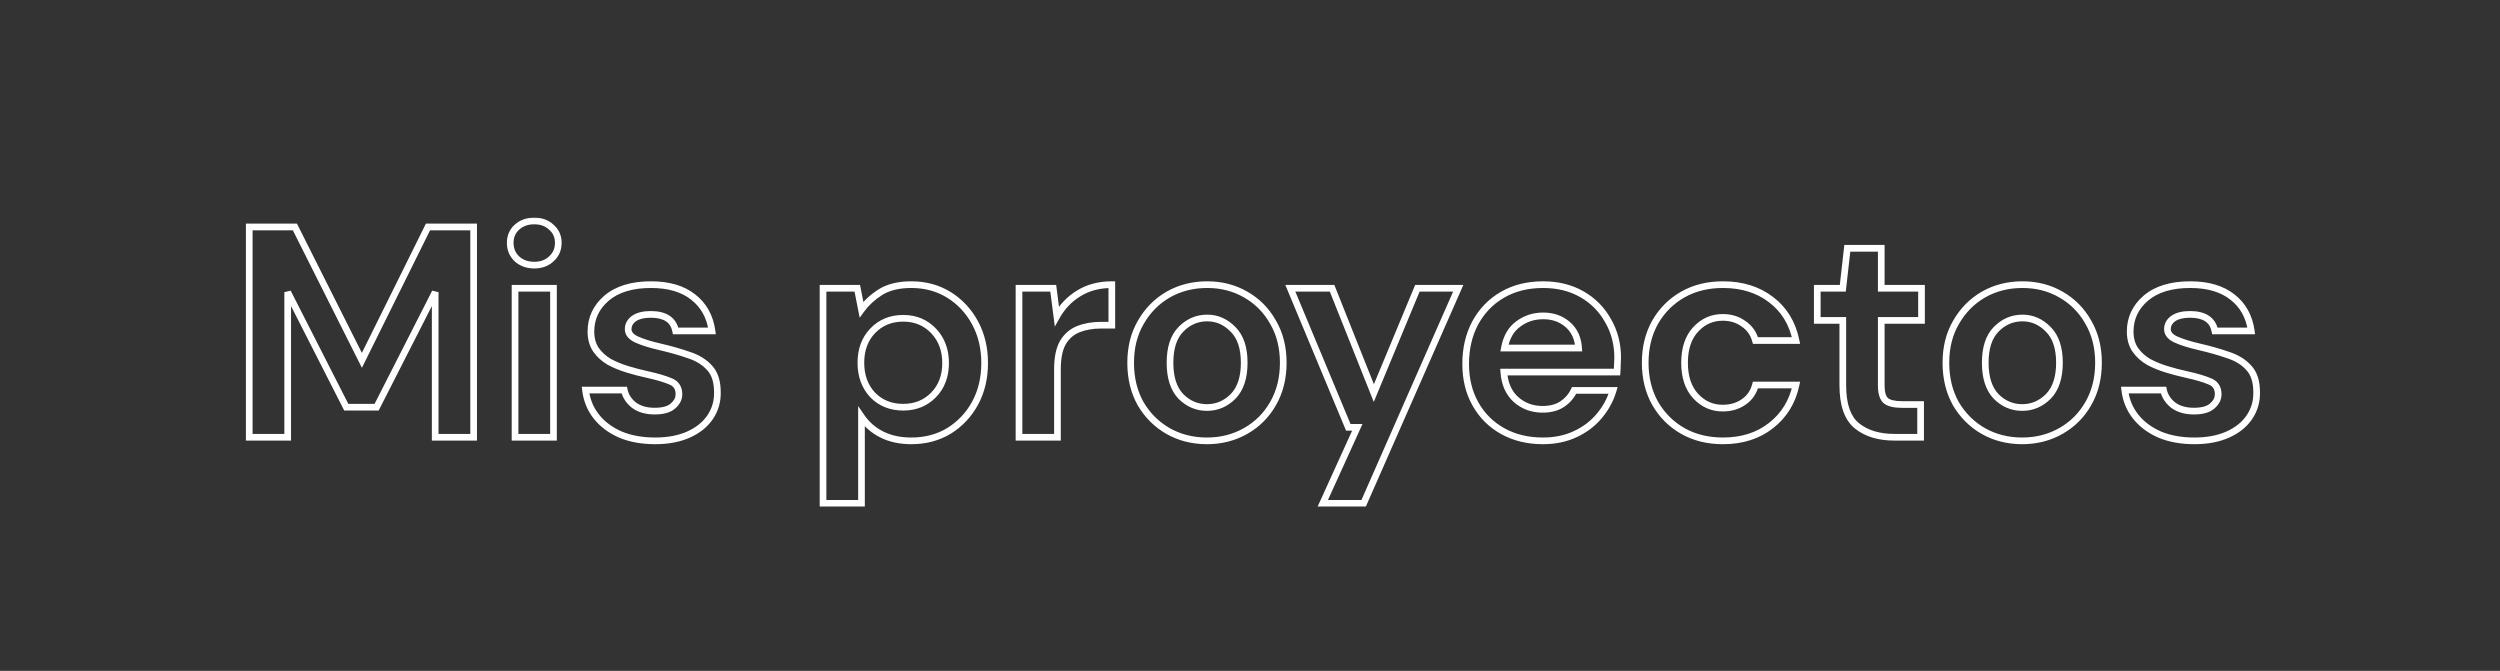 <svg width="749" height="201" viewBox="0 0 749 201" fill="none" xmlns="http://www.w3.org/2000/svg">
<rect x="0" y="0" width="749" height="201" fill="#333333" stroke="none"/>
<mask id="path-1-outside-1_322_9" maskUnits="userSpaceOnUse" x="73" y="65" width="605" height="87" fill="black">
<rect fill="white" x="73" y="65" width="605" height="87"/>
<path d="M74.673 131V68H88.353L108.423 107.96L128.223 68H141.903V131H130.383V87.53L112.833 122H103.743L86.193 87.53V131H74.673ZM160.066 79.43C157.966 79.43 156.226 78.8 154.846 77.54C153.526 76.28 152.866 74.69 152.866 72.77C152.866 70.85 153.526 69.29 154.846 68.09C156.226 66.83 157.966 66.2 160.066 66.2C162.166 66.2 163.876 66.83 165.196 68.09C166.576 69.29 167.266 70.85 167.266 72.77C167.266 74.69 166.576 76.28 165.196 77.54C163.876 78.8 162.166 79.43 160.066 79.43ZM154.306 131V86.36H165.826V131H154.306ZM196.3 132.08C192.34 132.08 188.86 131.45 185.86 130.19C182.86 128.87 180.46 127.07 178.66 124.79C176.86 122.51 175.78 119.87 175.42 116.87H187.03C187.39 118.61 188.35 120.11 189.91 121.37C191.53 122.57 193.6 123.17 196.12 123.17C198.64 123.17 200.47 122.66 201.61 121.64C202.81 120.62 203.41 119.45 203.41 118.13C203.41 116.21 202.57 114.92 200.89 114.26C199.21 113.54 196.87 112.85 193.87 112.19C191.95 111.77 190 111.26 188.02 110.66C186.04 110.06 184.21 109.31 182.53 108.41C180.91 107.45 179.59 106.25 178.57 104.81C177.55 103.31 177.04 101.48 177.04 99.32C177.04 95.36 178.6 92.03 181.72 89.33C184.9 86.63 189.34 85.28 195.04 85.28C200.32 85.28 204.52 86.51 207.64 88.97C210.82 91.43 212.71 94.82 213.31 99.14H202.42C201.76 95.84 199.27 94.19 194.95 94.19C192.79 94.19 191.11 94.61 189.91 95.45C188.77 96.29 188.2 97.34 188.2 98.6C188.2 99.92 189.07 100.97 190.81 101.75C192.55 102.53 194.86 103.25 197.74 103.91C200.86 104.63 203.71 105.44 206.29 106.34C208.93 107.18 211.03 108.47 212.59 110.21C214.15 111.89 214.93 114.32 214.93 117.5C214.99 120.26 214.27 122.75 212.77 124.97C211.27 127.19 209.11 128.93 206.29 130.19C203.47 131.45 200.14 132.08 196.3 132.08ZM246.58 150.8V86.36H256.84L258.1 92.75C259.54 90.77 261.43 89.03 263.77 87.53C266.17 86.03 269.26 85.28 273.04 85.28C277.24 85.28 280.99 86.3 284.29 88.34C287.59 90.38 290.2 93.17 292.12 96.71C294.04 100.25 295 104.27 295 108.77C295 113.27 294.04 117.29 292.12 120.83C290.2 124.31 287.59 127.07 284.29 129.11C280.99 131.09 277.24 132.08 273.04 132.08C269.68 132.08 266.74 131.45 264.22 130.19C261.7 128.93 259.66 127.16 258.1 124.88V150.8H246.58ZM270.61 122C274.27 122 277.3 120.77 279.7 118.31C282.1 115.85 283.3 112.67 283.3 108.77C283.3 104.87 282.1 101.66 279.7 99.14C277.3 96.62 274.27 95.36 270.61 95.36C266.89 95.36 263.83 96.62 261.43 99.14C259.09 101.6 257.92 104.78 257.92 108.68C257.92 112.58 259.09 115.79 261.43 118.31C263.83 120.77 266.89 122 270.61 122ZM305.291 131V86.36H315.551L316.631 94.73C318.251 91.85 320.441 89.57 323.201 87.89C326.021 86.15 329.321 85.28 333.101 85.28V97.43H329.861C327.341 97.43 325.091 97.82 323.111 98.6C321.131 99.38 319.571 100.73 318.431 102.65C317.351 104.57 316.811 107.24 316.811 110.66V131H305.291ZM361.604 132.08C357.284 132.08 353.384 131.09 349.904 129.11C346.484 127.13 343.754 124.4 341.714 120.92C339.734 117.38 338.744 113.3 338.744 108.68C338.744 104.06 339.764 100.01 341.804 96.53C343.844 92.99 346.574 90.23 349.994 88.25C353.474 86.27 357.374 85.28 361.694 85.28C365.954 85.28 369.794 86.27 373.214 88.25C376.694 90.23 379.424 92.99 381.404 96.53C383.444 100.01 384.464 104.06 384.464 108.68C384.464 113.3 383.444 117.38 381.404 120.92C379.424 124.4 376.694 127.13 373.214 129.11C369.734 131.09 365.864 132.08 361.604 132.08ZM361.604 122.09C364.604 122.09 367.214 120.98 369.434 118.76C371.654 116.48 372.764 113.12 372.764 108.68C372.764 104.24 371.654 100.91 369.434 98.69C367.214 96.41 364.634 95.27 361.694 95.27C358.634 95.27 355.994 96.41 353.774 98.69C351.614 100.91 350.534 104.24 350.534 108.68C350.534 113.12 351.614 116.48 353.774 118.76C355.994 120.98 358.604 122.09 361.604 122.09ZM396.301 150.8L406.651 128.03H403.951L386.581 86.36H399.091L411.601 117.77L424.651 86.36H436.891L408.541 150.8H396.301ZM462.245 132.08C457.745 132.08 453.755 131.12 450.275 129.2C446.795 127.28 444.065 124.58 442.085 121.1C440.105 117.62 439.115 113.6 439.115 109.04C439.115 104.42 440.075 100.31 441.995 96.71C443.975 93.11 446.675 90.32 450.095 88.34C453.575 86.3 457.655 85.28 462.335 85.28C466.715 85.28 470.585 86.24 473.945 88.16C477.305 90.08 479.915 92.72 481.775 96.08C483.695 99.38 484.655 103.07 484.655 107.15C484.655 107.81 484.625 108.5 484.565 109.22C484.565 109.94 484.535 110.69 484.475 111.47H450.545C450.785 114.95 451.985 117.68 454.145 119.66C456.365 121.64 459.035 122.63 462.155 122.63C464.495 122.63 466.445 122.12 468.005 121.1C469.625 120.02 470.825 118.64 471.605 116.96H483.305C482.465 119.78 481.055 122.36 479.075 124.7C477.155 126.98 474.755 128.78 471.875 130.1C469.055 131.42 465.845 132.08 462.245 132.08ZM462.335 94.64C459.515 94.64 457.025 95.45 454.865 97.07C452.705 98.63 451.325 101.03 450.725 104.27H472.955C472.775 101.33 471.695 98.99 469.715 97.25C467.735 95.51 465.275 94.64 462.335 94.64ZM516.214 132.08C511.654 132.08 507.634 131.09 504.154 129.11C500.674 127.13 497.914 124.37 495.874 120.83C493.894 117.29 492.904 113.24 492.904 108.68C492.904 104.12 493.894 100.07 495.874 96.53C497.914 92.99 500.674 90.23 504.154 88.25C507.634 86.27 511.654 85.28 516.214 85.28C521.914 85.28 526.714 86.78 530.614 89.78C534.514 92.72 537.004 96.8 538.084 102.02H525.934C525.334 99.86 524.134 98.18 522.334 96.98C520.594 95.72 518.524 95.09 516.124 95.09C512.944 95.09 510.244 96.29 508.024 98.69C505.804 101.09 504.694 104.42 504.694 108.68C504.694 112.94 505.804 116.27 508.024 118.67C510.244 121.07 512.944 122.27 516.124 122.27C518.524 122.27 520.594 121.67 522.334 120.47C524.134 119.27 525.334 117.56 525.934 115.34H538.084C537.004 120.38 534.514 124.43 530.614 127.49C526.714 130.55 521.914 132.08 516.214 132.08ZM567.584 131C562.904 131 559.154 129.86 556.334 127.58C553.514 125.3 552.104 121.25 552.104 115.43V95.99H544.454V86.36H552.104L553.454 74.39H563.624V86.36H575.684V95.99H563.624V115.52C563.624 117.68 564.074 119.18 564.974 120.02C565.934 120.8 567.554 121.19 569.834 121.19H575.414V131H567.584ZM605.852 132.08C601.532 132.08 597.632 131.09 594.152 129.11C590.732 127.13 588.002 124.4 585.962 120.92C583.982 117.38 582.992 113.3 582.992 108.68C582.992 104.06 584.012 100.01 586.052 96.53C588.092 92.99 590.822 90.23 594.242 88.25C597.722 86.27 601.622 85.28 605.942 85.28C610.202 85.28 614.042 86.27 617.462 88.25C620.942 90.23 623.672 92.99 625.652 96.53C627.692 100.01 628.712 104.06 628.712 108.68C628.712 113.3 627.692 117.38 625.652 120.92C623.672 124.4 620.942 127.13 617.462 129.11C613.982 131.09 610.112 132.08 605.852 132.08ZM605.852 122.09C608.852 122.09 611.462 120.98 613.682 118.76C615.902 116.48 617.012 113.12 617.012 108.68C617.012 104.24 615.902 100.91 613.682 98.69C611.462 96.41 608.882 95.27 605.942 95.27C602.882 95.27 600.242 96.41 598.022 98.69C595.862 100.91 594.782 104.24 594.782 108.68C594.782 113.12 595.862 116.48 598.022 118.76C600.242 120.98 602.852 122.09 605.852 122.09ZM657.462 132.08C653.502 132.08 650.022 131.45 647.022 130.19C644.022 128.87 641.622 127.07 639.822 124.79C638.022 122.51 636.942 119.87 636.582 116.87H648.192C648.552 118.61 649.512 120.11 651.072 121.37C652.692 122.57 654.762 123.17 657.282 123.17C659.802 123.17 661.632 122.66 662.772 121.64C663.972 120.62 664.572 119.45 664.572 118.13C664.572 116.21 663.732 114.92 662.052 114.26C660.372 113.54 658.032 112.85 655.032 112.19C653.112 111.77 651.162 111.26 649.182 110.66C647.202 110.06 645.372 109.31 643.692 108.41C642.072 107.45 640.752 106.25 639.732 104.81C638.712 103.31 638.202 101.48 638.202 99.32C638.202 95.36 639.762 92.03 642.882 89.33C646.062 86.63 650.502 85.28 656.202 85.28C661.482 85.28 665.682 86.51 668.802 88.97C671.982 91.43 673.872 94.82 674.472 99.14H663.582C662.922 95.84 660.432 94.19 656.112 94.19C653.952 94.19 652.272 94.61 651.072 95.45C649.932 96.29 649.362 97.34 649.362 98.6C649.362 99.92 650.232 100.97 651.972 101.75C653.712 102.53 656.022 103.25 658.902 103.91C662.022 104.63 664.872 105.44 667.452 106.34C670.092 107.18 672.192 108.47 673.752 110.21C675.312 111.89 676.092 114.32 676.092 117.5C676.152 120.26 675.432 122.75 673.932 124.97C672.432 127.19 670.272 128.93 667.452 130.19C664.632 131.45 661.302 132.08 657.462 132.08Z"/>
</mask>
<path d="M74.673 131H73.673V132H74.673V131ZM74.673 68V67H73.673V68H74.673ZM88.353 68L89.246 67.551L88.969 67H88.353V68ZM108.423 107.96L107.529 108.409L108.429 110.2L109.319 108.404L108.423 107.96ZM128.223 68V67H127.602L127.327 67.556L128.223 68ZM141.903 68H142.903V67H141.903V68ZM141.903 131V132H142.903V131H141.903ZM130.383 131H129.383V132H130.383V131ZM130.383 87.53H131.383L129.492 87.076L130.383 87.53ZM112.833 122V123H113.446L113.724 122.454L112.833 122ZM103.743 122L102.852 122.454L103.13 123H103.743V122ZM86.193 87.53L87.084 87.076L85.193 87.53H86.193ZM86.193 131V132H87.193V131H86.193ZM75.673 131V68H73.673V131H75.673ZM74.673 69H88.353V67H74.673V69ZM87.459 68.449L107.529 108.409L109.316 107.511L89.246 67.551L87.459 68.449ZM109.319 108.404L129.119 68.444L127.327 67.556L107.527 107.516L109.319 108.404ZM128.223 69H141.903V67H128.223V69ZM140.903 68V131H142.903V68H140.903ZM141.903 130H130.383V132H141.903V130ZM131.383 131V87.53H129.383V131H131.383ZM129.492 87.076L111.942 121.546L113.724 122.454L131.274 87.984L129.492 87.076ZM112.833 121H103.743V123H112.833V121ZM104.634 121.546L87.084 87.076L85.302 87.984L102.852 122.454L104.634 121.546ZM85.193 87.53V131H87.193V87.53H85.193ZM86.193 130H74.673V132H86.193V130ZM154.846 77.54L154.155 78.263L154.163 78.271L154.172 78.278L154.846 77.54ZM154.846 68.09L155.519 68.83L155.52 68.829L154.846 68.09ZM165.196 68.09L164.505 68.813L164.522 68.829L164.54 68.845L165.196 68.09ZM165.196 77.54L164.522 76.802L164.513 76.809L164.505 76.817L165.196 77.54ZM154.306 131H153.306V132H154.306V131ZM154.306 86.36V85.36H153.306V86.36H154.306ZM165.826 86.36H166.826V85.36H165.826V86.36ZM165.826 131V132H166.826V131H165.826ZM160.066 78.43C158.182 78.43 156.693 77.872 155.52 76.802L154.172 78.278C155.759 79.728 157.75 80.43 160.066 80.43V78.43ZM155.536 76.817C154.425 75.756 153.866 74.433 153.866 72.77H151.866C151.866 74.947 152.626 76.804 154.155 78.263L155.536 76.817ZM153.866 72.77C153.866 71.108 154.424 69.825 155.519 68.83L154.173 67.35C152.628 68.755 151.866 70.592 151.866 72.77H153.866ZM155.52 68.829C156.693 67.758 158.182 67.2 160.066 67.2V65.2C157.75 65.2 155.759 65.902 154.172 67.352L155.52 68.829ZM160.066 67.2C161.95 67.2 163.4 67.758 164.505 68.813L165.886 67.367C164.352 65.902 162.381 65.2 160.066 65.2V67.2ZM164.54 68.845C165.689 69.844 166.266 71.123 166.266 72.77H168.266C168.266 70.577 167.463 68.736 165.852 67.335L164.54 68.845ZM166.266 72.77C166.266 74.418 165.688 75.737 164.522 76.802L165.87 78.278C167.464 76.823 168.266 74.962 168.266 72.77H166.266ZM164.505 76.817C163.4 77.872 161.95 78.43 160.066 78.43V80.43C162.381 80.43 164.352 79.728 165.886 78.263L164.505 76.817ZM155.306 131V86.36H153.306V131H155.306ZM154.306 87.36H165.826V85.36H154.306V87.36ZM164.826 86.36V131H166.826V86.36H164.826ZM165.826 130H154.306V132H165.826V130ZM185.86 130.19L185.457 131.105L185.465 131.109L185.473 131.112L185.86 130.19ZM178.66 124.79L177.875 125.41L177.875 125.41L178.66 124.79ZM175.42 116.87V115.87H174.293L174.427 116.989L175.42 116.87ZM187.03 116.87L188.009 116.667L187.844 115.87H187.03V116.87ZM189.91 121.37L189.282 122.148L189.298 122.161L189.315 122.174L189.91 121.37ZM201.61 121.64L200.962 120.878L200.953 120.886L200.943 120.895L201.61 121.64ZM200.89 114.26L200.496 115.179L200.51 115.185L200.524 115.191L200.89 114.26ZM193.87 112.19L194.085 111.213L194.084 111.213L193.87 112.19ZM188.02 110.66L187.73 111.617L187.73 111.617L188.02 110.66ZM182.53 108.41L182.02 109.27L182.039 109.281L182.058 109.291L182.53 108.41ZM178.57 104.81L177.743 105.372L177.748 105.38L177.754 105.388L178.57 104.81ZM181.72 89.33L181.073 88.568L181.066 88.574L181.72 89.33ZM207.64 88.97L207.021 89.755L207.028 89.761L207.64 88.97ZM213.31 99.14V100.14H214.458L214.3 99.002L213.31 99.14ZM202.42 99.14L201.439 99.336L201.6 100.14H202.42V99.14ZM189.91 95.45L189.337 94.631L189.327 94.638L189.317 94.645L189.91 95.45ZM197.74 103.91L197.965 102.936L197.963 102.935L197.74 103.91ZM206.29 106.34L205.961 107.284L205.974 107.289L205.987 107.293L206.29 106.34ZM212.59 110.21L211.845 110.878L211.851 110.884L211.857 110.89L212.59 110.21ZM214.93 117.5H213.93V117.511L213.93 117.522L214.93 117.5ZM212.77 124.97L211.941 124.41L211.941 124.41L212.77 124.97ZM206.29 130.19L205.882 129.277L205.882 129.277L206.29 130.19ZM196.3 131.08C192.445 131.08 189.101 130.467 186.247 129.268L185.473 131.112C188.619 132.433 192.235 133.08 196.3 133.08V131.08ZM186.263 129.275C183.393 128.012 181.131 126.306 179.445 124.17L177.875 125.41C179.789 127.834 182.327 129.728 185.457 131.105L186.263 129.275ZM179.445 124.17C177.764 122.041 176.752 119.576 176.413 116.751L174.427 116.989C174.808 120.164 175.956 122.979 177.875 125.41L179.445 124.17ZM175.42 117.87H187.03V115.87H175.42V117.87ZM186.051 117.073C186.464 119.068 187.566 120.762 189.282 122.148L190.538 120.592C189.134 119.458 188.316 118.152 188.009 116.667L186.051 117.073ZM189.315 122.174C191.146 123.53 193.44 124.17 196.12 124.17V122.17C193.76 122.17 191.914 121.61 190.505 120.566L189.315 122.174ZM196.12 124.17C198.737 124.17 200.867 123.647 202.277 122.385L200.943 120.895C200.073 121.673 198.543 122.17 196.12 122.17V124.17ZM202.258 122.402C203.634 121.232 204.41 119.801 204.41 118.13H202.41C202.41 119.099 201.986 120.008 200.962 120.878L202.258 122.402ZM204.41 118.13C204.41 117.024 204.167 116.02 203.618 115.177C203.066 114.329 202.255 113.722 201.256 113.329L200.524 115.191C201.205 115.458 201.654 115.826 201.942 116.268C202.233 116.715 202.41 117.316 202.41 118.13H204.41ZM201.284 113.341C199.52 112.585 197.111 111.879 194.085 111.213L193.655 113.167C196.629 113.821 198.9 114.495 200.496 115.179L201.284 113.341ZM194.084 111.213C192.191 110.799 190.266 110.296 188.31 109.703L187.73 111.617C189.734 112.224 191.709 112.741 193.656 113.167L194.084 111.213ZM188.31 109.703C186.388 109.12 184.619 108.395 183.002 107.529L182.058 109.291C183.801 110.225 185.692 111 187.73 111.617L188.31 109.703ZM183.04 107.55C181.532 106.656 180.32 105.55 179.386 104.232L177.754 105.388C178.86 106.95 180.288 108.244 182.02 109.27L183.04 107.55ZM179.397 104.248C178.51 102.943 178.04 101.318 178.04 99.32H176.04C176.04 101.642 176.59 103.677 177.743 105.372L179.397 104.248ZM178.04 99.32C178.04 95.664 179.463 92.605 182.374 90.086L181.066 88.574C177.737 91.455 176.04 95.056 176.04 99.32H178.04ZM182.367 90.092C185.31 87.594 189.49 86.28 195.04 86.28V84.28C189.19 84.28 184.49 85.666 181.073 88.568L182.367 90.092ZM195.04 86.28C200.169 86.28 204.128 87.474 207.021 89.755L208.259 88.185C204.912 85.546 200.471 84.28 195.04 84.28V86.28ZM207.028 89.761C209.983 92.047 211.752 95.192 212.32 99.278L214.3 99.002C213.668 94.448 211.657 90.813 208.252 88.179L207.028 89.761ZM213.31 98.14H202.42V100.14H213.31V98.14ZM203.401 98.944C203.026 97.069 202.106 95.585 200.61 94.594C199.143 93.622 197.223 93.19 194.95 93.19V95.19C196.997 95.19 198.482 95.583 199.505 96.261C200.499 96.92 201.154 97.911 201.439 99.336L203.401 98.944ZM194.95 93.19C192.677 93.19 190.767 93.629 189.337 94.631L190.483 96.269C191.453 95.591 192.903 95.19 194.95 95.19V93.19ZM189.317 94.645C187.957 95.647 187.2 96.98 187.2 98.6H189.2C189.2 97.701 189.583 96.933 190.503 96.255L189.317 94.645ZM187.2 98.6C187.2 100.483 188.486 101.804 190.401 102.663L191.219 100.837C189.654 100.136 189.2 99.357 189.2 98.6H187.2ZM190.401 102.663C192.224 103.48 194.604 104.217 197.517 104.885L197.963 102.935C195.116 102.283 192.876 101.58 191.219 100.837L190.401 102.663ZM197.515 104.884C200.606 105.598 203.42 106.398 205.961 107.284L206.619 105.396C204 104.482 201.114 103.662 197.965 102.936L197.515 104.884ZM205.987 107.293C208.489 108.089 210.425 109.293 211.845 110.878L213.335 109.542C211.635 107.647 209.371 106.271 206.593 105.387L205.987 107.293ZM211.857 110.89C213.189 112.324 213.93 114.474 213.93 117.5H215.93C215.93 114.166 215.111 111.456 213.323 109.53L211.857 110.89ZM213.93 117.522C213.986 120.082 213.322 122.367 211.941 124.41L213.599 125.53C215.218 123.133 215.994 120.438 215.93 117.478L213.93 117.522ZM211.941 124.41C210.561 126.453 208.558 128.081 205.882 129.277L206.698 131.103C209.662 129.779 211.979 127.927 213.599 125.53L211.941 124.41ZM205.882 129.277C203.218 130.467 200.033 131.08 196.3 131.08V133.08C200.247 133.08 203.722 132.433 206.698 131.103L205.882 129.277ZM246.58 150.8H245.58V151.8H246.58V150.8ZM246.58 86.36V85.36H245.58V86.36H246.58ZM256.84 86.36L257.822 86.166L257.663 85.36H256.84V86.36ZM258.1 92.75L257.119 92.944L257.562 95.19L258.909 93.338L258.1 92.75ZM263.77 87.53L263.24 86.682L263.231 86.688L263.77 87.53ZM284.29 88.34L284.816 87.489L284.816 87.489L284.29 88.34ZM292.12 96.71L291.241 97.187L291.241 97.187L292.12 96.71ZM292.12 120.83L292.996 121.313L293 121.307L292.12 120.83ZM284.29 129.11L284.805 129.968L284.816 129.961L284.29 129.11ZM258.1 124.88L258.926 124.315L257.1 121.648V124.88H258.1ZM258.1 150.8V151.8H259.1V150.8H258.1ZM279.7 118.31L280.416 119.008L280.416 119.008L279.7 118.31ZM279.7 99.14L280.425 98.45L279.7 99.14ZM261.43 99.14L260.706 98.45L260.706 98.451L261.43 99.14ZM261.43 118.31L260.698 118.99L260.706 118.999L260.715 119.008L261.43 118.31ZM247.58 150.8V86.36H245.58V150.8H247.58ZM246.58 87.36H256.84V85.36H246.58V87.36ZM255.859 86.553L257.119 92.944L259.082 92.556L257.822 86.166L255.859 86.553ZM258.909 93.338C260.267 91.471 262.061 89.814 264.31 88.372L263.231 86.688C260.8 88.246 258.814 90.069 257.292 92.162L258.909 93.338ZM264.3 88.378C266.497 87.005 269.387 86.28 273.04 86.28V84.28C269.134 84.28 265.844 85.055 263.24 86.682L264.3 88.378ZM273.04 86.28C277.071 86.28 280.636 87.256 283.765 89.191L284.816 87.489C281.345 85.344 277.41 84.28 273.04 84.28V86.28ZM283.765 89.191C286.911 91.135 289.401 93.794 291.241 97.187L293 96.233C291 92.546 288.27 89.625 284.816 87.489L283.765 89.191ZM291.241 97.187C293.073 100.564 294 104.417 294 108.77H296C296 104.123 295.008 99.936 293 96.233L291.241 97.187ZM294 108.77C294 113.123 293.073 116.976 291.241 120.353L293 121.307C295.008 117.604 296 113.417 296 108.77H294ZM291.245 120.347C289.406 123.68 286.915 126.312 283.765 128.259L284.816 129.961C288.266 127.828 290.995 124.94 292.996 121.313L291.245 120.347ZM283.776 128.253C280.645 130.131 277.076 131.08 273.04 131.08V133.08C277.405 133.08 281.336 132.049 284.805 129.967L283.776 128.253ZM273.04 131.08C269.806 131.08 267.025 130.474 264.668 129.296L263.773 131.084C266.456 132.426 269.555 133.08 273.04 133.08V131.08ZM264.668 129.296C262.297 128.11 260.388 126.452 258.926 124.315L257.275 125.445C258.933 127.868 261.104 129.75 263.773 131.084L264.668 129.296ZM257.1 124.88V150.8H259.1V124.88H257.1ZM258.1 149.8H246.58V151.8H258.1V149.8ZM270.61 123C274.52 123 277.815 121.675 280.416 119.008L278.985 117.612C276.786 119.865 274.02 121 270.61 121V123ZM280.416 119.008C283.023 116.336 284.3 112.893 284.3 108.77H282.3C282.3 112.447 281.177 115.364 278.985 117.612L280.416 119.008ZM284.3 108.77C284.3 104.647 283.024 101.179 280.425 98.45L278.976 99.83C281.177 102.141 282.3 105.093 282.3 108.77H284.3ZM280.425 98.45C277.825 95.721 274.528 94.36 270.61 94.36V96.36C274.013 96.36 276.776 97.519 278.976 99.83L280.425 98.45ZM270.61 94.36C266.638 94.36 263.309 95.717 260.706 98.45L262.155 99.83C264.352 97.523 267.143 96.36 270.61 96.36V94.36ZM260.706 98.451C258.163 101.124 256.92 104.565 256.92 108.68H258.92C258.92 104.995 260.018 102.076 262.155 99.829L260.706 98.451ZM256.92 108.68C256.92 112.796 258.163 116.26 260.698 118.99L262.163 117.63C260.018 115.32 258.92 112.364 258.92 108.68H256.92ZM260.715 119.008C263.319 121.678 266.646 123 270.61 123V121C267.135 121 264.342 119.862 262.146 117.612L260.715 119.008ZM305.291 131H304.291V132H305.291V131ZM305.291 86.36V85.36H304.291V86.36H305.291ZM315.551 86.36L316.543 86.232L316.431 85.36H315.551V86.36ZM316.631 94.73L315.64 94.858L316.025 97.847L317.503 95.22L316.631 94.73ZM323.201 87.89L323.721 88.744L323.727 88.741L323.201 87.89ZM333.101 85.28H334.101V84.28H333.101V85.28ZM333.101 97.43V98.43H334.101V97.43H333.101ZM323.111 98.6L323.478 99.53L323.478 99.53L323.111 98.6ZM318.431 102.65L317.572 102.139L317.566 102.15L317.56 102.16L318.431 102.65ZM316.811 131V132H317.811V131H316.811ZM306.291 131V86.36H304.291V131H306.291ZM305.291 87.36H315.551V85.36H305.291V87.36ZM314.56 86.488L315.64 94.858L317.623 94.602L316.543 86.232L314.56 86.488ZM317.503 95.22C319.041 92.486 321.111 90.333 323.721 88.744L322.681 87.036C319.772 88.807 317.462 91.214 315.76 94.24L317.503 95.22ZM323.727 88.741C326.367 87.112 329.48 86.28 333.101 86.28V84.28C329.163 84.28 325.675 85.188 322.676 87.039L323.727 88.741ZM332.101 85.28V97.43H334.101V85.28H332.101ZM333.101 96.43H329.861V98.43H333.101V96.43ZM329.861 96.43C327.239 96.43 324.861 96.836 322.745 97.67L323.478 99.53C325.322 98.804 327.444 98.43 329.861 98.43V96.43ZM322.745 97.67C320.548 98.535 318.819 100.039 317.572 102.139L319.291 103.161C320.324 101.421 321.715 100.225 323.478 99.53L322.745 97.67ZM317.56 102.16C316.362 104.29 315.811 107.155 315.811 110.66H317.811C317.811 107.325 318.341 104.85 319.303 103.14L317.56 102.16ZM315.811 110.66V131H317.811V110.66H315.811ZM316.811 130H305.291V132H316.811V130ZM349.904 129.11L349.403 129.975L349.409 129.979L349.904 129.11ZM341.714 120.92L340.841 121.408L340.846 121.417L340.851 121.426L341.714 120.92ZM341.804 96.53L342.667 97.036L342.67 97.029L341.804 96.53ZM349.994 88.25L349.499 87.381L349.493 87.385L349.994 88.25ZM373.214 88.25L372.713 89.115L372.719 89.119L373.214 88.25ZM381.404 96.53L380.531 97.018L380.536 97.027L380.541 97.036L381.404 96.53ZM381.404 120.92L380.538 120.421L380.535 120.425L381.404 120.92ZM373.214 129.11L372.719 128.241L372.719 128.241L373.214 129.11ZM369.434 118.76L370.141 119.467L370.15 119.458L369.434 118.76ZM369.434 98.69L368.717 99.388L368.727 99.397L369.434 98.69ZM353.774 98.69L353.058 97.992L353.057 97.993L353.774 98.69ZM353.774 118.76L353.048 119.448L353.057 119.458L353.067 119.467L353.774 118.76ZM361.604 131.08C357.443 131.08 353.716 130.128 350.399 128.241L349.409 129.979C353.052 132.052 357.125 133.08 361.604 133.08V131.08ZM350.405 128.245C347.138 126.353 344.531 123.748 342.577 120.414L340.851 121.426C342.977 125.052 345.83 127.907 349.403 129.975L350.405 128.245ZM342.587 120.432C340.701 117.061 339.744 113.153 339.744 108.68H337.744C337.744 113.447 338.767 117.699 340.841 121.408L342.587 120.432ZM339.744 108.68C339.744 104.212 340.729 100.341 342.667 97.036L340.941 96.024C338.799 99.679 337.744 103.908 337.744 108.68H339.744ZM342.67 97.029C344.626 93.636 347.232 91.004 350.495 89.115L349.493 87.385C345.916 89.456 343.062 92.344 340.938 96.031L342.67 97.029ZM350.489 89.119C353.806 87.232 357.533 86.28 361.694 86.28V84.28C357.215 84.28 353.142 85.308 349.499 87.381L350.489 89.119ZM361.694 86.28C365.792 86.28 369.457 87.23 372.713 89.115L373.715 87.385C370.131 85.31 366.116 84.28 361.694 84.28V86.28ZM372.719 89.119C376.039 91.008 378.639 93.635 380.531 97.018L382.277 96.042C380.209 92.345 377.349 89.452 373.709 87.381L372.719 89.119ZM380.541 97.036C382.479 100.341 383.464 104.212 383.464 108.68H385.464C385.464 103.908 384.409 99.679 382.267 96.024L380.541 97.036ZM383.464 108.68C383.464 113.148 382.479 117.052 380.538 120.421L382.27 121.419C384.409 117.708 385.464 113.452 385.464 108.68H383.464ZM380.535 120.425C378.644 123.749 376.043 126.35 372.719 128.241L373.709 129.979C377.345 127.91 380.204 125.051 382.273 121.415L380.535 120.425ZM372.719 128.241C369.4 130.13 365.702 131.08 361.604 131.08V133.08C366.026 133.08 370.068 132.05 373.709 129.979L372.719 128.241ZM361.604 123.09C364.883 123.09 367.743 121.865 370.141 119.467L368.727 118.053C366.685 120.095 364.325 121.09 361.604 121.09V123.09ZM370.15 119.458C372.614 116.928 373.764 113.276 373.764 108.68H371.764C371.764 112.964 370.694 116.032 368.718 118.062L370.15 119.458ZM373.764 108.68C373.764 104.086 372.615 100.457 370.141 97.983L368.727 99.397C370.693 101.363 371.764 104.394 371.764 108.68H373.764ZM370.15 97.992C367.759 95.537 364.928 94.27 361.694 94.27V96.27C364.34 96.27 366.669 97.283 368.718 99.388L370.15 97.992ZM361.694 94.27C358.352 94.27 355.457 95.528 353.058 97.992L354.49 99.388C356.531 97.292 358.916 96.27 361.694 96.27V94.27ZM353.057 97.993C350.65 100.467 349.534 104.093 349.534 108.68H351.534C351.534 104.387 352.578 101.353 354.491 99.387L353.057 97.993ZM349.534 108.68C349.534 113.27 350.651 116.917 353.048 119.448L354.5 118.072C352.577 116.043 351.534 112.97 351.534 108.68H349.534ZM353.067 119.467C355.465 121.865 358.325 123.09 361.604 123.09V121.09C358.883 121.09 356.523 120.095 354.481 118.053L353.067 119.467ZM396.301 150.8L395.391 150.386L394.748 151.8H396.301V150.8ZM406.651 128.03L407.561 128.444L408.204 127.03H406.651V128.03ZM403.951 128.03L403.028 128.415L403.285 129.03H403.951V128.03ZM386.581 86.36V85.36H385.081L385.658 86.745L386.581 86.36ZM399.091 86.36L400.02 85.99L399.769 85.36H399.091V86.36ZM411.601 117.77L410.672 118.14L411.582 120.423L412.525 118.154L411.601 117.77ZM424.651 86.36V85.36H423.984L423.728 85.976L424.651 86.36ZM436.891 86.36L437.806 86.763L438.424 85.36H436.891V86.36ZM408.541 150.8V151.8H409.194L409.456 151.203L408.541 150.8ZM397.211 151.214L407.561 128.444L405.741 127.616L395.391 150.386L397.211 151.214ZM406.651 127.03H403.951V129.03H406.651V127.03ZM404.874 127.645L387.504 85.975L385.658 86.745L403.028 128.415L404.874 127.645ZM386.581 87.36H399.091V85.36H386.581V87.36ZM398.162 86.73L410.672 118.14L412.53 117.4L400.02 85.99L398.162 86.73ZM412.525 118.154L425.575 86.744L423.728 85.976L410.678 117.386L412.525 118.154ZM424.651 87.36H436.891V85.36H424.651V87.36ZM435.976 85.957L407.626 150.397L409.456 151.203L437.806 86.763L435.976 85.957ZM408.541 149.8H396.301V151.8H408.541V149.8ZM450.275 129.2L450.758 128.324L450.758 128.324L450.275 129.2ZM441.995 96.71L441.119 96.228L441.113 96.239L441.995 96.71ZM450.095 88.34L450.596 89.205L450.601 89.203L450.095 88.34ZM473.945 88.16L473.449 89.028L473.449 89.028L473.945 88.16ZM481.775 96.08L480.9 96.564L480.905 96.574L480.911 96.583L481.775 96.08ZM484.565 109.22L483.569 109.137L483.565 109.178V109.22H484.565ZM484.475 111.47V112.47H485.401L485.472 111.547L484.475 111.47ZM450.545 111.47V110.47H449.474L449.547 111.539L450.545 111.47ZM454.145 119.66L453.469 120.397L453.479 120.406L454.145 119.66ZM468.005 121.1L468.552 121.937L468.56 121.932L468.005 121.1ZM471.605 116.96V115.96H470.967L470.698 116.539L471.605 116.96ZM483.305 116.96L484.263 117.245L484.646 115.96H483.305V116.96ZM479.075 124.7L478.312 124.054L478.31 124.056L479.075 124.7ZM471.875 130.1L471.458 129.191L471.451 129.194L471.875 130.1ZM454.865 97.07L455.451 97.881L455.458 97.875L455.465 97.87L454.865 97.07ZM450.725 104.27L449.742 104.088L449.523 105.27H450.725V104.27ZM472.955 104.27V105.27H474.018L473.953 104.209L472.955 104.27ZM469.715 97.25L470.375 96.499L470.375 96.499L469.715 97.25ZM462.245 131.08C457.891 131.08 454.072 130.153 450.758 128.324L449.792 130.076C453.439 132.087 457.599 133.08 462.245 133.08V131.08ZM450.758 128.324C447.441 126.494 444.844 123.927 442.954 120.605L441.216 121.595C443.286 125.233 446.149 128.066 449.792 130.076L450.758 128.324ZM442.954 120.605C441.071 117.296 440.115 113.451 440.115 109.04H438.115C438.115 113.749 439.139 117.944 441.216 121.595L442.954 120.605ZM440.115 109.04C440.115 104.562 441.044 100.618 442.877 97.181L441.113 96.239C439.106 100.002 438.115 104.278 438.115 109.04H440.115ZM442.871 97.192C444.767 93.745 447.34 91.09 450.596 89.205L449.594 87.475C446.01 89.55 443.183 92.475 441.119 96.228L442.871 97.192ZM450.601 89.203C453.904 87.266 457.804 86.28 462.335 86.28V84.28C457.506 84.28 453.246 85.334 449.589 87.477L450.601 89.203ZM462.335 86.28C466.564 86.28 470.259 87.206 473.449 89.028L474.441 87.292C470.911 85.275 466.866 84.28 462.335 84.28V86.28ZM473.449 89.028C476.651 90.858 479.13 93.366 480.9 96.564L482.65 95.596C480.701 92.074 477.959 89.302 474.441 87.292L473.449 89.028ZM480.911 96.583C482.736 99.72 483.655 103.234 483.655 107.15H485.655C485.655 102.906 484.654 99.04 482.639 95.577L480.911 96.583ZM483.655 107.15C483.655 107.78 483.626 108.442 483.569 109.137L485.562 109.303C485.624 108.558 485.655 107.84 485.655 107.15H483.655ZM483.565 109.22C483.565 109.912 483.536 110.637 483.478 111.393L485.472 111.547C485.534 110.743 485.565 109.968 485.565 109.22H483.565ZM484.475 110.47H450.545V112.47H484.475V110.47ZM449.547 111.539C449.802 115.223 451.085 118.212 453.469 120.397L454.821 118.923C452.885 117.148 451.769 114.677 451.543 111.401L449.547 111.539ZM453.479 120.406C455.892 122.558 458.803 123.63 462.155 123.63V121.63C459.267 121.63 456.838 120.722 454.811 118.914L453.479 120.406ZM462.155 123.63C464.64 123.63 466.793 123.088 468.552 121.937L467.458 120.263C466.098 121.152 464.35 121.63 462.155 121.63V123.63ZM468.56 121.932C470.325 120.756 471.651 119.237 472.512 117.381L470.698 116.539C470 118.043 468.926 119.284 467.45 120.268L468.56 121.932ZM471.605 117.96H483.305V115.96H471.605V117.96ZM482.347 116.675C481.548 119.357 480.206 121.815 478.312 124.054L479.838 125.346C481.904 122.905 483.382 120.203 484.263 117.245L482.347 116.675ZM478.31 124.056C476.491 126.216 474.213 127.929 471.458 129.191L472.292 131.009C475.297 129.631 477.819 127.744 479.84 125.344L478.31 124.056ZM471.451 129.194C468.783 130.443 465.721 131.08 462.245 131.08V133.08C465.969 133.08 469.327 132.397 472.299 131.006L471.451 129.194ZM462.335 93.64C459.309 93.64 456.606 94.514 454.265 96.27L455.465 97.87C457.444 96.386 459.721 95.64 462.335 95.64V93.64ZM454.28 96.259C451.864 98.004 450.377 100.658 449.742 104.088L451.708 104.452C452.273 101.402 453.546 99.256 455.451 97.881L454.28 96.259ZM450.725 105.27H472.955V103.27H450.725V105.27ZM473.953 104.209C473.759 101.037 472.58 98.436 470.375 96.499L469.055 98.001C470.811 99.544 471.791 101.623 471.957 104.331L473.953 104.209ZM470.375 96.499C468.191 94.58 465.488 93.64 462.335 93.64V95.64C465.062 95.64 467.279 96.44 469.055 98.001L470.375 96.499ZM504.154 129.11L504.649 128.241L504.649 128.241L504.154 129.11ZM495.874 120.83L495.001 121.318L495.008 121.329L495.874 120.83ZM495.874 96.53L495.008 96.031L495.001 96.042L495.874 96.53ZM504.154 88.25L504.649 89.119L504.649 89.119L504.154 88.25ZM530.614 89.78L530.004 90.573L530.012 90.579L530.614 89.78ZM538.084 102.02V103.02H539.312L539.063 101.817L538.084 102.02ZM525.934 102.02L524.971 102.288L525.174 103.02H525.934V102.02ZM522.334 96.98L521.748 97.79L521.763 97.801L521.779 97.812L522.334 96.98ZM508.024 98.69L507.29 98.011L507.29 98.011L508.024 98.69ZM508.024 118.67L508.758 117.991L508.758 117.991L508.024 118.67ZM522.334 120.47L521.779 119.638L521.773 119.642L521.766 119.647L522.334 120.47ZM525.934 115.34V114.34H525.169L524.969 115.079L525.934 115.34ZM538.084 115.34L539.062 115.55L539.321 114.34H538.084V115.34ZM530.614 127.49L529.997 126.703L529.997 126.703L530.614 127.49ZM516.214 131.08C511.803 131.08 507.958 130.124 504.649 128.241L503.66 129.979C507.31 132.056 511.505 133.08 516.214 133.08V131.08ZM504.649 128.241C501.327 126.351 498.694 123.72 496.741 120.331L495.008 121.329C497.135 125.02 500.022 127.909 503.66 129.979L504.649 128.241ZM496.747 120.342C494.86 116.969 493.904 113.091 493.904 108.68H491.904C491.904 113.389 492.928 117.611 495.001 121.318L496.747 120.342ZM493.904 108.68C493.904 104.269 494.86 100.391 496.747 97.018L495.001 96.042C492.928 99.749 491.904 103.971 491.904 108.68H493.904ZM496.741 97.029C498.694 93.64 501.327 91.009 504.649 89.119L503.66 87.381C500.022 89.451 497.135 92.34 495.008 96.031L496.741 97.029ZM504.649 89.119C507.958 87.236 511.803 86.28 516.214 86.28V84.28C511.505 84.28 507.31 85.304 503.66 87.381L504.649 89.119ZM516.214 86.28C521.73 86.28 526.306 87.728 530.004 90.573L531.224 88.987C527.122 85.832 522.098 84.28 516.214 84.28V86.28ZM530.012 90.579C533.7 93.359 536.069 97.217 537.105 102.223L539.063 101.817C537.939 96.383 535.328 92.082 531.216 88.981L530.012 90.579ZM538.084 101.02H525.934V103.02H538.084V101.02ZM526.898 101.752C526.236 99.37 524.896 97.486 522.889 96.148L521.779 97.812C523.372 98.874 524.432 100.35 524.971 102.288L526.898 101.752ZM522.921 96.17C520.99 94.772 518.709 94.09 516.124 94.09V96.09C518.339 96.09 520.198 96.668 521.748 97.79L522.921 96.17ZM516.124 94.09C512.657 94.09 509.693 95.413 507.29 98.011L508.758 99.369C510.795 97.167 513.232 96.09 516.124 96.09V94.09ZM507.29 98.011C504.852 100.646 503.694 104.247 503.694 108.68H505.694C505.694 104.593 506.756 101.534 508.758 99.369L507.29 98.011ZM503.694 108.68C503.694 113.113 504.852 116.714 507.29 119.349L508.758 117.991C506.756 115.826 505.694 112.767 505.694 108.68H503.694ZM507.29 119.349C509.693 121.947 512.657 123.27 516.124 123.27V121.27C513.232 121.27 510.795 120.193 508.758 117.991L507.29 119.349ZM516.124 123.27C518.698 123.27 520.973 122.624 522.902 121.293L521.766 119.647C520.215 120.716 518.35 121.27 516.124 121.27V123.27ZM522.889 121.302C524.904 119.959 526.241 118.039 526.9 115.601L524.969 115.079C524.428 117.081 523.365 118.581 521.779 119.638L522.889 121.302ZM525.934 116.34H538.084V114.34H525.934V116.34ZM537.106 115.13C536.073 119.952 533.705 123.794 529.997 126.703L531.231 128.277C535.323 125.066 537.935 120.808 539.062 115.55L537.106 115.13ZM529.997 126.703C526.299 129.605 521.725 131.08 516.214 131.08V133.08C522.103 133.08 527.13 131.495 531.231 128.277L529.997 126.703ZM556.334 127.58L556.962 126.802L556.962 126.802L556.334 127.58ZM552.104 95.99H553.104V94.99H552.104V95.99ZM544.454 95.99H543.454V96.99H544.454V95.99ZM544.454 86.36V85.36H543.454V86.36H544.454ZM552.104 86.36V87.36H552.997L553.097 86.472L552.104 86.36ZM553.454 74.39V73.39H552.56L552.46 74.278L553.454 74.39ZM563.624 74.39H564.624V73.39H563.624V74.39ZM563.624 86.36H562.624V87.36H563.624V86.36ZM575.684 86.36H576.684V85.36H575.684V86.36ZM575.684 95.99V96.99H576.684V95.99H575.684ZM563.624 95.99V94.99H562.624V95.99H563.624ZM564.974 120.02L564.291 120.751L564.317 120.774L564.343 120.796L564.974 120.02ZM575.414 121.19H576.414V120.19H575.414V121.19ZM575.414 131V132H576.414V131H575.414ZM567.584 130C563.065 130 559.558 128.901 556.962 126.802L555.705 128.358C558.749 130.819 562.742 132 567.584 132V130ZM556.962 126.802C554.489 124.803 553.104 121.13 553.104 115.43H551.104C551.104 121.37 552.538 125.797 555.705 128.358L556.962 126.802ZM553.104 115.43V95.99H551.104V115.43H553.104ZM552.104 94.99H544.454V96.99H552.104V94.99ZM545.454 95.99V86.36H543.454V95.99H545.454ZM544.454 87.36H552.104V85.36H544.454V87.36ZM553.097 86.472L554.447 74.502L552.46 74.278L551.11 86.248L553.097 86.472ZM553.454 75.39H563.624V73.39H553.454V75.39ZM562.624 74.39V86.36H564.624V74.39H562.624ZM563.624 87.36H575.684V85.36H563.624V87.36ZM574.684 86.36V95.99H576.684V86.36H574.684ZM575.684 94.99H563.624V96.99H575.684V94.99ZM562.624 95.99V115.52H564.624V95.99H562.624ZM562.624 115.52C562.624 117.762 563.08 119.621 564.291 120.751L565.656 119.289C565.067 118.739 564.624 117.598 564.624 115.52H562.624ZM564.343 120.796C565.579 121.801 567.494 122.19 569.834 122.19V120.19C567.613 120.19 566.288 119.799 565.604 119.244L564.343 120.796ZM569.834 122.19H575.414V120.19H569.834V122.19ZM574.414 121.19V131H576.414V121.19H574.414ZM575.414 130H567.584V132H575.414V130ZM594.152 129.11L593.651 129.975L593.658 129.979L594.152 129.11ZM585.962 120.92L585.089 121.408L585.094 121.417L585.099 121.426L585.962 120.92ZM586.052 96.53L586.915 97.036L586.918 97.029L586.052 96.53ZM594.242 88.25L593.747 87.381L593.741 87.385L594.242 88.25ZM617.462 88.25L616.961 89.115L616.968 89.119L617.462 88.25ZM625.652 96.53L624.779 97.018L624.784 97.027L624.789 97.036L625.652 96.53ZM625.652 120.92L624.786 120.421L624.783 120.425L625.652 120.92ZM617.462 129.11L616.968 128.241L616.968 128.241L617.462 129.11ZM613.682 118.76L614.389 119.467L614.399 119.458L613.682 118.76ZM613.682 98.69L612.965 99.388L612.975 99.397L613.682 98.69ZM598.022 98.69L597.306 97.992L597.305 97.993L598.022 98.69ZM598.022 118.76L597.296 119.448L597.305 119.458L597.315 119.467L598.022 118.76ZM605.852 131.08C601.691 131.08 597.964 130.128 594.647 128.241L593.658 129.979C597.3 132.052 601.373 133.08 605.852 133.08V131.08ZM594.653 128.245C591.386 126.353 588.779 123.748 586.825 120.414L585.099 121.426C587.225 125.052 590.078 127.907 593.651 129.975L594.653 128.245ZM586.835 120.432C584.949 117.061 583.992 113.153 583.992 108.68H581.992C581.992 113.447 583.015 117.699 585.089 121.408L586.835 120.432ZM583.992 108.68C583.992 104.212 584.977 100.341 586.915 97.036L585.189 96.024C583.047 99.679 581.992 103.908 581.992 108.68H583.992ZM586.918 97.029C588.874 93.636 591.48 91.004 594.743 89.115L593.741 87.385C590.164 89.456 587.31 92.344 585.186 96.031L586.918 97.029ZM594.737 89.119C598.054 87.232 601.781 86.28 605.942 86.28V84.28C601.463 84.28 597.39 85.308 593.748 87.381L594.737 89.119ZM605.942 86.28C610.04 86.28 613.705 87.23 616.961 89.115L617.963 87.385C614.379 85.31 610.364 84.28 605.942 84.28V86.28ZM616.968 89.119C620.287 91.008 622.887 93.635 624.779 97.018L626.525 96.042C624.457 92.345 621.597 89.452 617.957 87.381L616.968 89.119ZM624.789 97.036C626.727 100.341 627.712 104.212 627.712 108.68H629.712C629.712 103.908 628.657 99.679 626.515 96.024L624.789 97.036ZM627.712 108.68C627.712 113.148 626.727 117.052 624.786 120.421L626.518 121.419C628.657 117.708 629.712 113.452 629.712 108.68H627.712ZM624.783 120.425C622.892 123.749 620.291 126.35 616.968 128.241L617.957 129.979C621.593 127.91 624.452 125.051 626.521 121.415L624.783 120.425ZM616.968 128.241C613.648 130.13 609.95 131.08 605.852 131.08V133.08C610.274 133.08 614.316 132.05 617.957 129.979L616.968 128.241ZM605.852 123.09C609.131 123.09 611.991 121.865 614.389 119.467L612.975 118.053C610.933 120.095 608.573 121.09 605.852 121.09V123.09ZM614.399 119.458C616.862 116.928 618.012 113.276 618.012 108.68H616.012C616.012 112.964 614.942 116.032 612.966 118.062L614.399 119.458ZM618.012 108.68C618.012 104.086 616.863 100.457 614.389 97.983L612.975 99.397C614.941 101.363 616.012 104.394 616.012 108.68H618.012ZM614.399 97.992C612.007 95.537 609.176 94.27 605.942 94.27V96.27C608.589 96.27 610.917 97.283 612.966 99.388L614.399 97.992ZM605.942 94.27C602.6 94.27 599.705 95.528 597.306 97.992L598.739 99.388C600.779 97.292 603.164 96.27 605.942 96.27V94.27ZM597.305 97.993C594.898 100.467 593.782 104.093 593.782 108.68H595.782C595.782 104.387 596.826 101.353 598.739 99.387L597.305 97.993ZM593.782 108.68C593.782 113.27 594.899 116.917 597.296 119.448L598.748 118.072C596.825 116.043 595.782 112.97 595.782 108.68H593.782ZM597.315 119.467C599.713 121.865 602.573 123.09 605.852 123.09V121.09C603.131 121.09 600.771 120.095 598.729 118.053L597.315 119.467ZM647.022 130.19L646.619 131.105L646.627 131.109L646.635 131.112L647.022 130.19ZM639.822 124.79L639.037 125.41L639.037 125.41L639.822 124.79ZM636.582 116.87V115.87H635.455L635.589 116.989L636.582 116.87ZM648.192 116.87L649.171 116.667L649.006 115.87H648.192V116.87ZM651.072 121.37L650.444 122.148L650.46 122.161L650.477 122.174L651.072 121.37ZM662.772 121.64L662.124 120.878L662.115 120.886L662.105 120.895L662.772 121.64ZM662.052 114.26L661.658 115.179L661.672 115.185L661.686 115.191L662.052 114.26ZM655.032 112.19L655.247 111.213L655.246 111.213L655.032 112.19ZM649.182 110.66L648.892 111.617L648.892 111.617L649.182 110.66ZM643.692 108.41L643.182 109.27L643.201 109.281L643.22 109.291L643.692 108.41ZM639.732 104.81L638.905 105.372L638.911 105.38L638.916 105.388L639.732 104.81ZM642.882 89.33L642.235 88.568L642.228 88.574L642.882 89.33ZM668.802 88.97L668.183 89.755L668.19 89.761L668.802 88.97ZM674.472 99.14V100.14H675.621L675.463 99.002L674.472 99.14ZM663.582 99.14L662.602 99.336L662.762 100.14H663.582V99.14ZM651.072 95.45L650.499 94.631L650.489 94.638L650.479 94.645L651.072 95.45ZM658.902 103.91L659.127 102.936L659.125 102.935L658.902 103.91ZM667.452 106.34L667.123 107.284L667.136 107.289L667.149 107.293L667.452 106.34ZM673.752 110.21L673.008 110.878L673.013 110.884L673.019 110.89L673.752 110.21ZM676.092 117.5H675.092V117.511L675.092 117.522L676.092 117.5ZM673.932 124.97L673.104 124.41L673.104 124.41L673.932 124.97ZM667.452 130.19L667.044 129.277L667.044 129.277L667.452 130.19ZM657.462 131.08C653.607 131.08 650.263 130.467 647.409 129.268L646.635 131.112C649.781 132.433 653.397 133.08 657.462 133.08V131.08ZM647.425 129.275C644.555 128.012 642.293 126.306 640.607 124.17L639.037 125.41C640.951 127.834 643.489 129.728 646.619 131.105L647.425 129.275ZM640.607 124.17C638.926 122.041 637.914 119.576 637.575 116.751L635.589 116.989C635.97 120.164 637.118 122.979 639.037 125.41L640.607 124.17ZM636.582 117.87H648.192V115.87H636.582V117.87ZM647.213 117.073C647.626 119.068 648.728 120.762 650.444 122.148L651.7 120.592C650.296 119.458 649.478 118.152 649.171 116.667L647.213 117.073ZM650.477 122.174C652.308 123.53 654.602 124.17 657.282 124.17V122.17C654.922 122.17 653.076 121.61 651.667 120.566L650.477 122.174ZM657.282 124.17C659.899 124.17 662.029 123.647 663.439 122.385L662.105 120.895C661.236 121.673 659.705 122.17 657.282 122.17V124.17ZM663.42 122.402C664.796 121.232 665.572 119.801 665.572 118.13H663.572C663.572 119.099 663.148 120.008 662.124 120.878L663.42 122.402ZM665.572 118.13C665.572 117.024 665.329 116.02 664.78 115.177C664.228 114.329 663.417 113.722 662.418 113.329L661.686 115.191C662.367 115.458 662.816 115.826 663.104 116.268C663.395 116.715 663.572 117.316 663.572 118.13H665.572ZM662.446 113.341C660.683 112.585 658.273 111.879 655.247 111.213L654.817 113.167C657.791 113.821 660.062 114.495 661.658 115.179L662.446 113.341ZM655.246 111.213C653.353 110.799 651.428 110.296 649.472 109.703L648.892 111.617C650.896 112.224 652.871 112.741 654.818 113.167L655.246 111.213ZM649.472 109.703C647.55 109.12 645.782 108.395 644.164 107.529L643.22 109.291C644.963 110.225 646.854 111 648.892 111.617L649.472 109.703ZM644.202 107.55C642.694 106.656 641.482 105.55 640.548 104.232L638.916 105.388C640.023 106.95 641.45 108.244 643.182 109.27L644.202 107.55ZM640.559 104.248C639.672 102.943 639.202 101.318 639.202 99.32H637.202C637.202 101.642 637.752 103.677 638.905 105.372L640.559 104.248ZM639.202 99.32C639.202 95.664 640.625 92.605 643.536 90.086L642.228 88.574C638.899 91.455 637.202 95.056 637.202 99.32H639.202ZM643.529 90.092C646.472 87.594 650.652 86.28 656.202 86.28V84.28C650.352 84.28 645.652 85.666 642.235 88.568L643.529 90.092ZM656.202 86.28C661.331 86.28 665.29 87.474 668.183 89.755L669.421 88.185C666.074 85.546 661.633 84.28 656.202 84.28V86.28ZM668.19 89.761C671.145 92.047 672.914 95.192 673.482 99.278L675.463 99.002C674.83 94.448 672.819 90.813 669.414 88.179L668.19 89.761ZM674.472 98.14H663.582V100.14H674.472V98.14ZM664.563 98.944C664.188 97.069 663.268 95.585 661.772 94.594C660.305 93.622 658.385 93.19 656.112 93.19V95.19C658.159 95.19 659.644 95.583 660.667 96.261C661.661 96.92 662.317 97.911 662.602 99.336L664.563 98.944ZM656.112 93.19C653.839 93.19 651.929 93.629 650.499 94.631L651.646 96.269C652.615 95.591 654.065 95.19 656.112 95.19V93.19ZM650.479 94.645C649.12 95.647 648.362 96.98 648.362 98.6H650.362C650.362 97.701 650.745 96.933 651.665 96.255L650.479 94.645ZM648.362 98.6C648.362 100.483 649.648 101.804 651.563 102.663L652.381 100.837C650.816 100.136 650.362 99.357 650.362 98.6H648.362ZM651.563 102.663C653.386 103.48 655.766 104.217 658.679 104.885L659.125 102.935C656.279 102.283 654.038 101.58 652.381 100.837L651.563 102.663ZM658.677 104.884C661.768 105.598 664.582 106.398 667.123 107.284L667.781 105.396C665.162 104.482 662.277 103.662 659.127 102.936L658.677 104.884ZM667.149 107.293C669.651 108.089 671.587 109.293 673.008 110.878L674.497 109.542C672.797 107.647 670.534 106.271 667.755 105.387L667.149 107.293ZM673.019 110.89C674.351 112.324 675.092 114.474 675.092 117.5H677.092C677.092 114.166 676.274 111.456 674.485 109.53L673.019 110.89ZM675.092 117.522C675.148 120.082 674.484 122.367 673.104 124.41L674.761 125.53C676.38 123.133 677.156 120.438 677.092 117.478L675.092 117.522ZM673.104 124.41C671.723 126.453 669.72 128.081 667.044 129.277L667.86 131.103C670.824 129.779 673.141 127.927 674.761 125.53L673.104 124.41ZM667.044 129.277C664.38 130.467 661.195 131.08 657.462 131.08V133.08C661.409 133.08 664.884 132.433 667.86 131.103L667.044 129.277Z" fill="white" mask="url(#path-1-outside-1_322_9)"/>
</svg>
